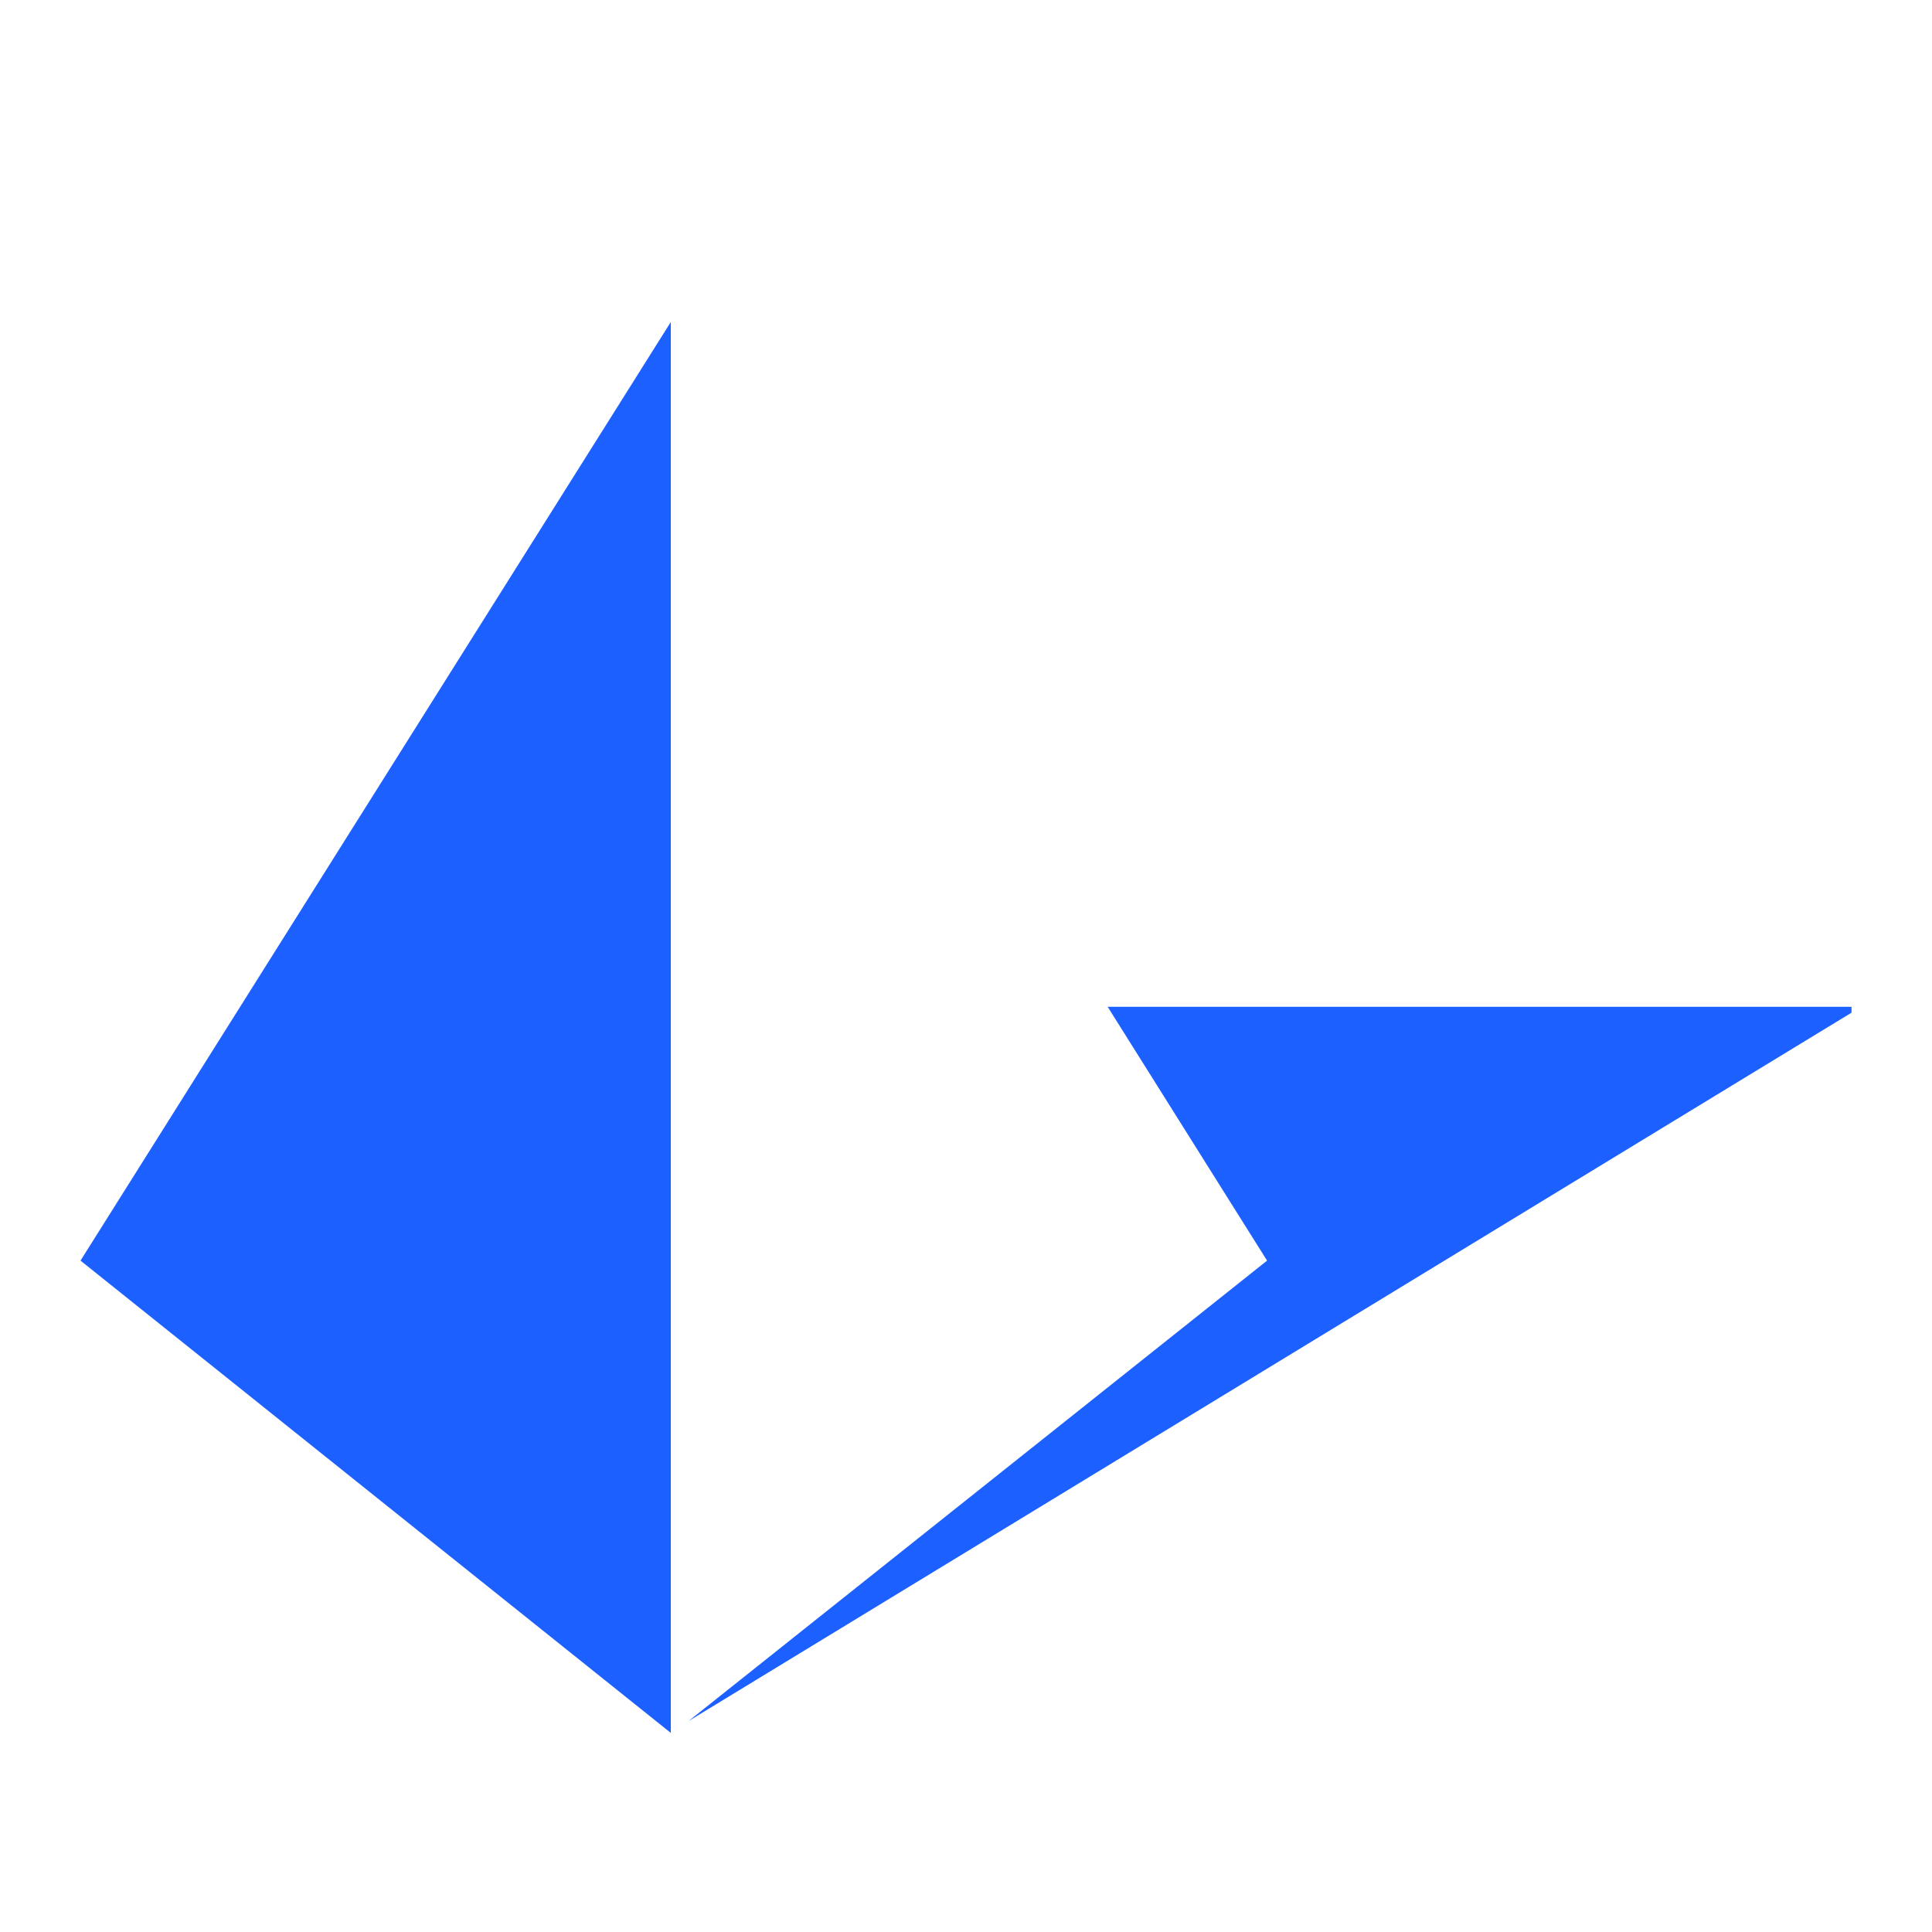 <svg width="24" height="24" viewBox="0 0 24 24" fill="none" xmlns="http://www.w3.org/2000/svg">
<g clip-path="url(#clip0)">
<path d="M13.76 12.507H23V12.58L8.553 21.38L15.74 15.66L13.76 12.507ZM8.333 4V21.527L1 15.66L8.333 4Z" fill="#1C60FF"/>
</g>
<defs>
<clipPath id="clip0">
<rect width="22" height="17.527" fill="white" transform="translate(1 4)"/>
</clipPath>
</defs>
</svg>

